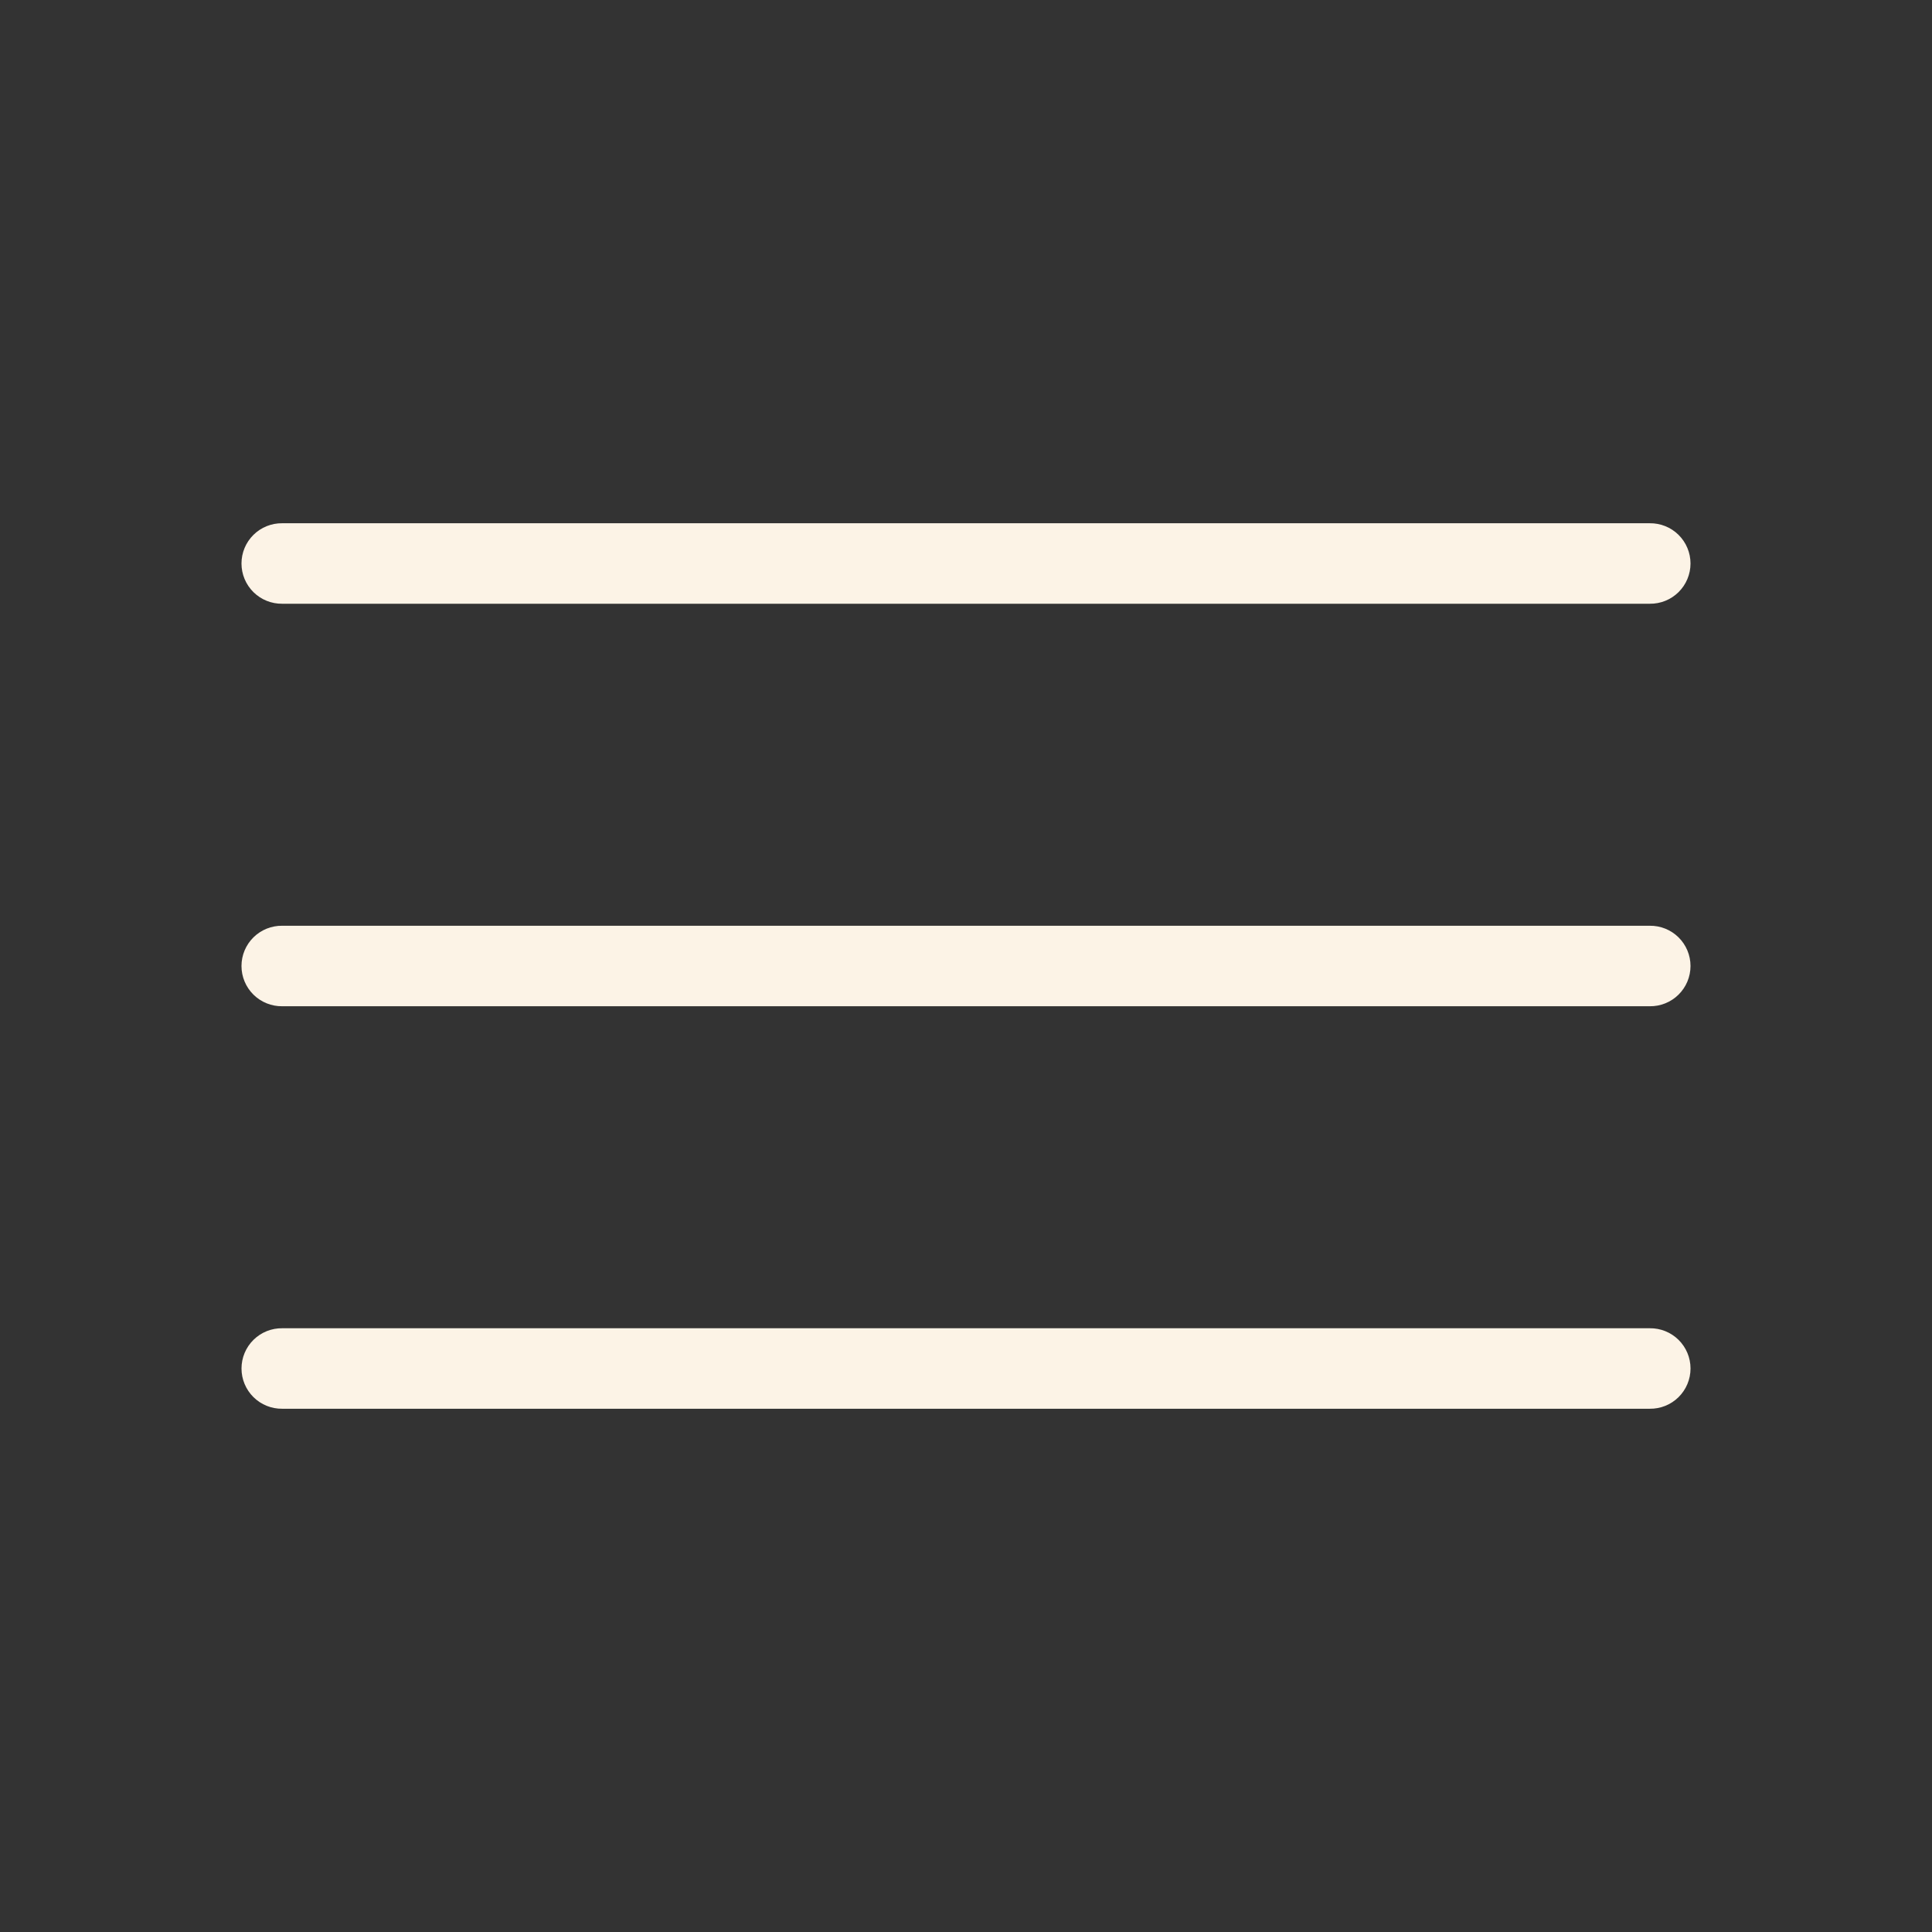 <?xml version="1.0" encoding="UTF-8"?>
<svg width="1200pt" height="1200pt" version="1.1" viewBox="0 0 1200 1200" xmlns="http://www.w3.org/2000/svg">
 <rect x="0" y="0" width="1200" height="1200" fill="#333333" stroke="none"/>
 <g fill="#fcf3e6">
  <path d="m175.35 575c-6.691-0.094-13.145 2.496-17.91 7.195-4.766 4.699-7.449 11.113-7.449 17.805s2.684 13.105 7.449 17.805c4.766 4.699 11.219 7.289 17.91 7.195h849.3-0.004c6.691 0.094 13.145-2.496 17.91-7.195 4.766-4.699 7.449-11.113 7.449-17.805s-2.684-13.105-7.449-17.805c-4.766-4.699-11.219-7.289-17.91-7.195z"/>
  <path d="m175.35 325c-6.691-0.094-13.145 2.496-17.91 7.195-4.766 4.699-7.449 11.113-7.449 17.805s2.684 13.105 7.449 17.805c4.766 4.699 11.219 7.289 17.91 7.195h849.3-0.004c6.691 0.094 13.145-2.496 17.91-7.195 4.766-4.699 7.449-11.113 7.449-17.805s-2.684-13.105-7.449-17.805c-4.766-4.699-11.219-7.289-17.91-7.195z"/>
  <path d="m175.36 825c-6.691-0.094-13.141 2.496-17.906 7.195-4.766 4.699-7.449 11.113-7.449 17.805s2.684 13.105 7.449 17.805c4.766 4.699 11.215 7.289 17.906 7.195h849.3c6.691 0.094 13.141-2.496 17.906-7.195 4.766-4.699 7.449-11.113 7.449-17.805s-2.684-13.105-7.449-17.805c-4.766-4.699-11.215-7.289-17.906-7.195z"/>
 </g>
</svg>
